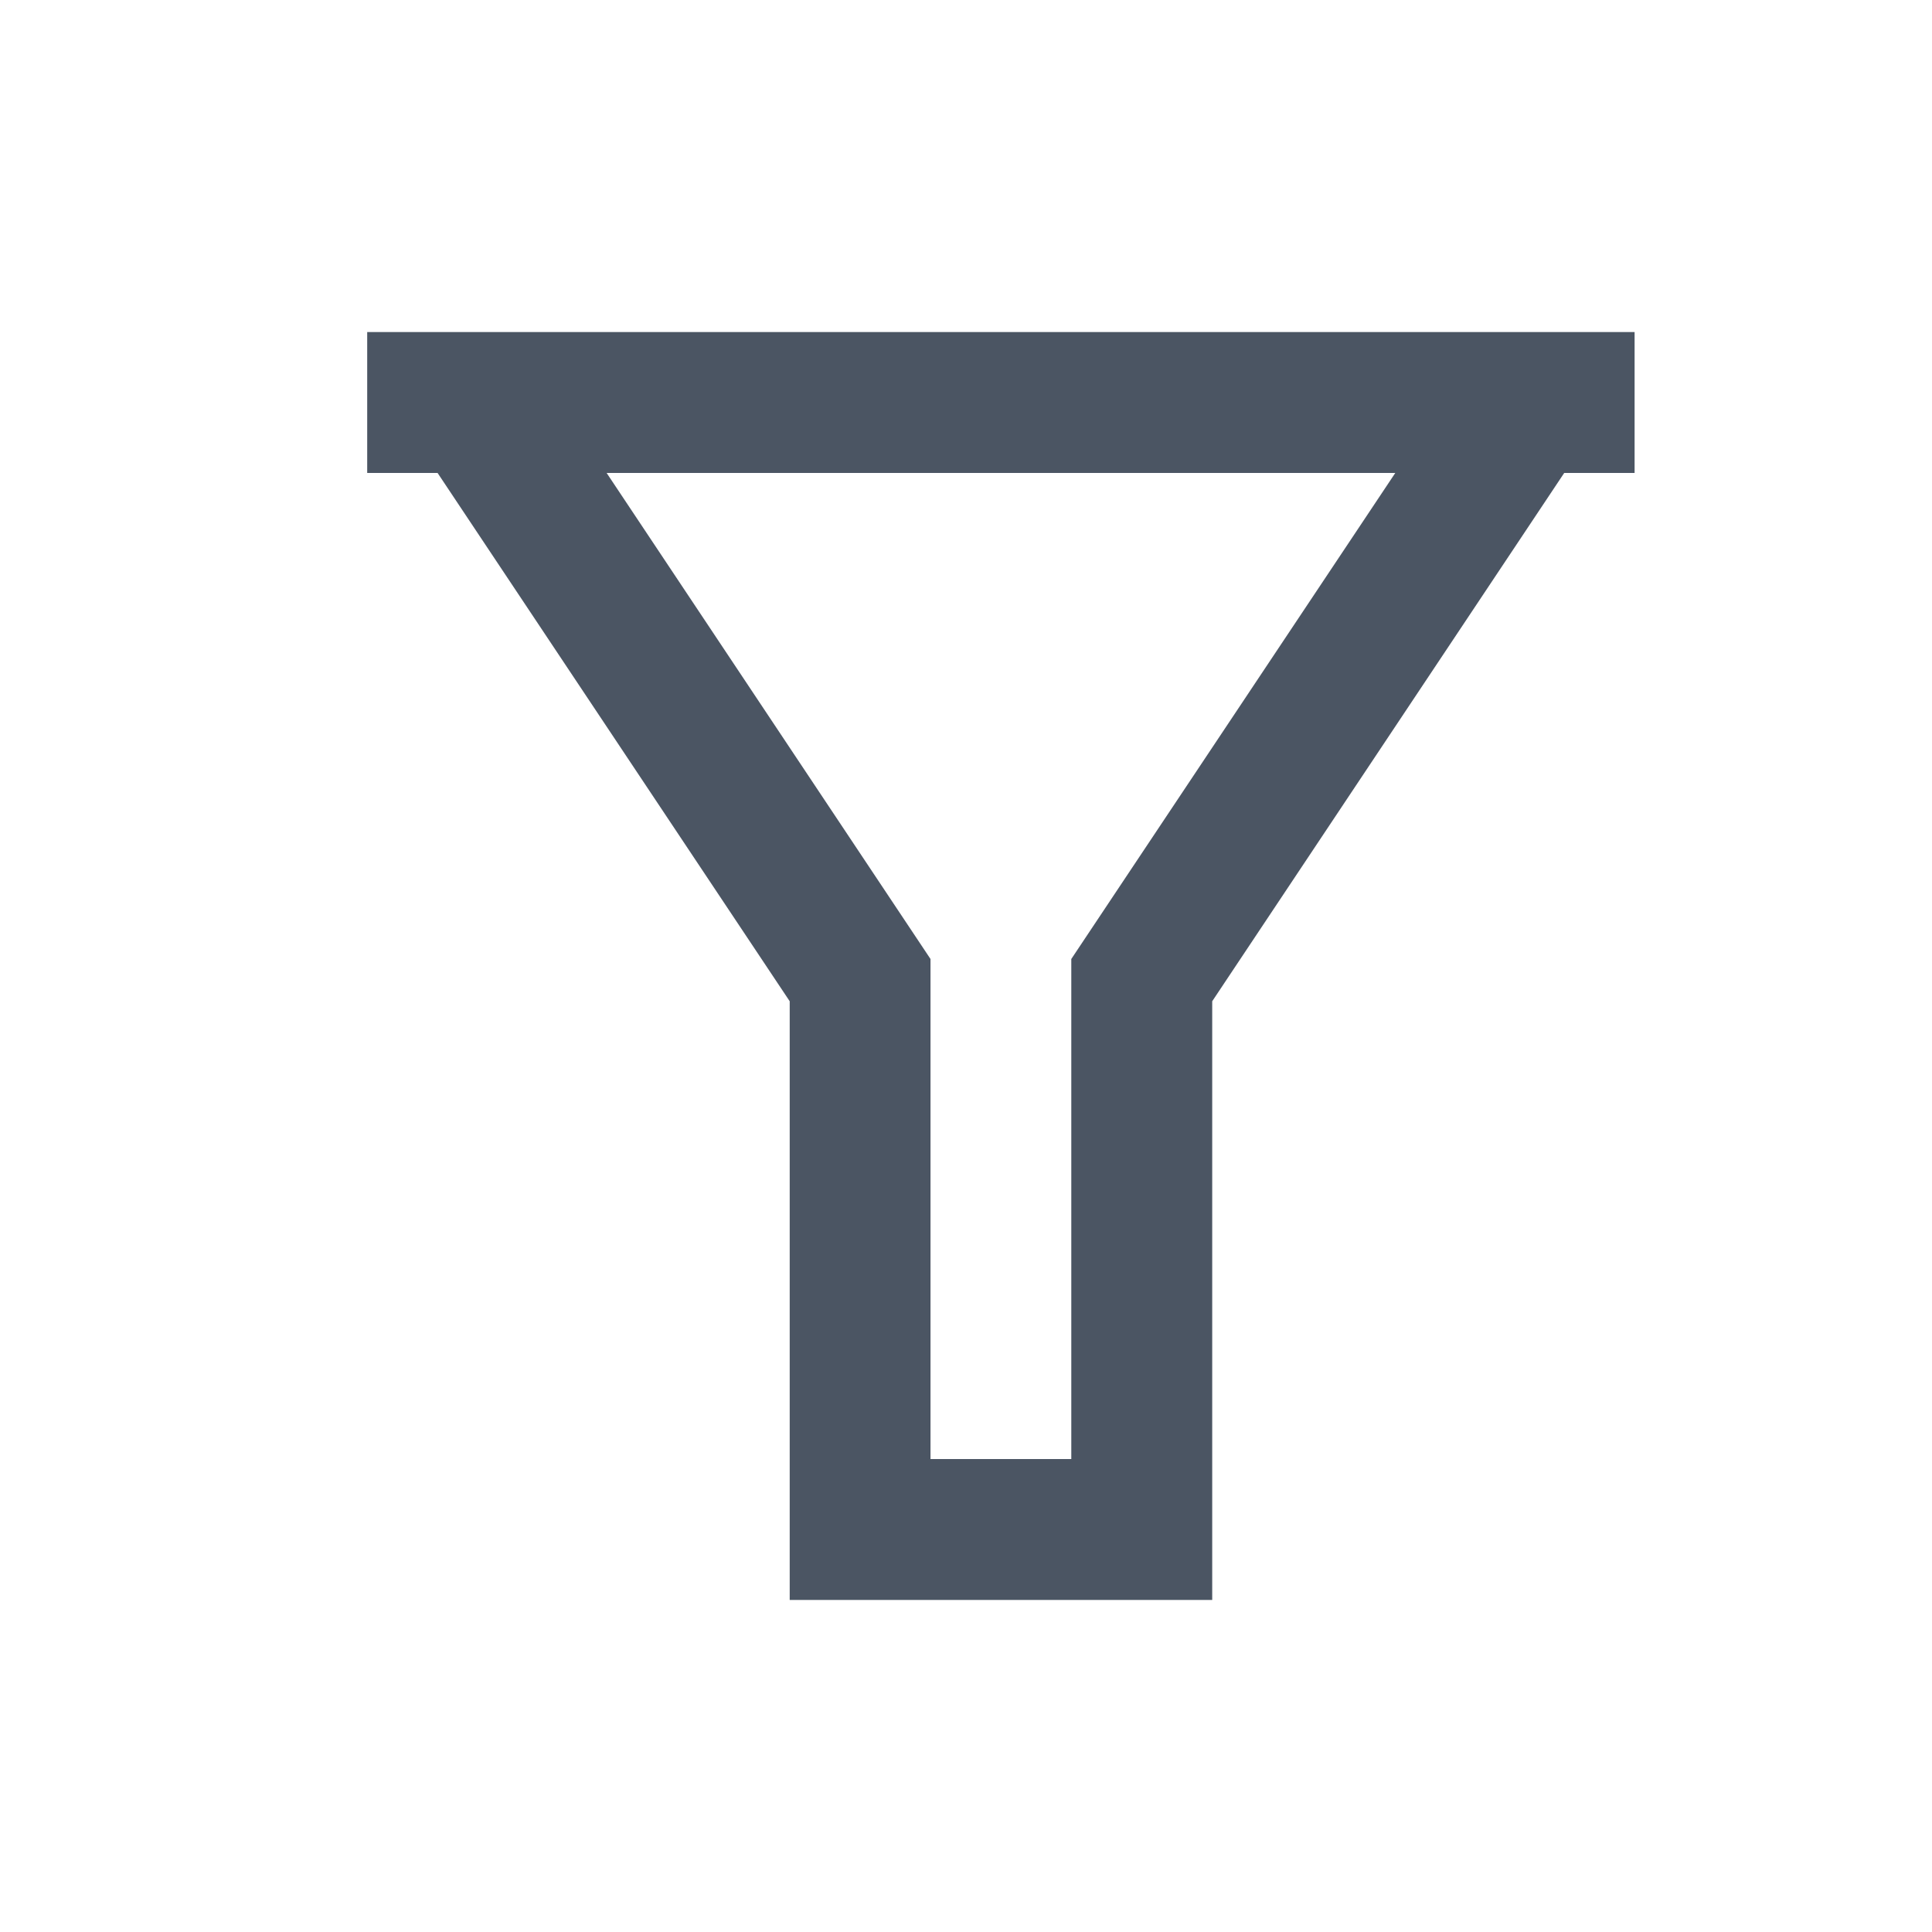 <svg width="16" height="16" viewBox="0 0 16 16" fill="none" xmlns="http://www.w3.org/2000/svg">
<path d="M13.537 2.75V3.917H12.954L10.039 8.292V13.25H6.54V8.292L3.624 3.917H3.041V2.75H13.537ZM5.024 3.917L7.706 7.942V12.083H8.872V7.942L11.555 3.917H5.024Z" fill="#4B5563"/>
</svg>
